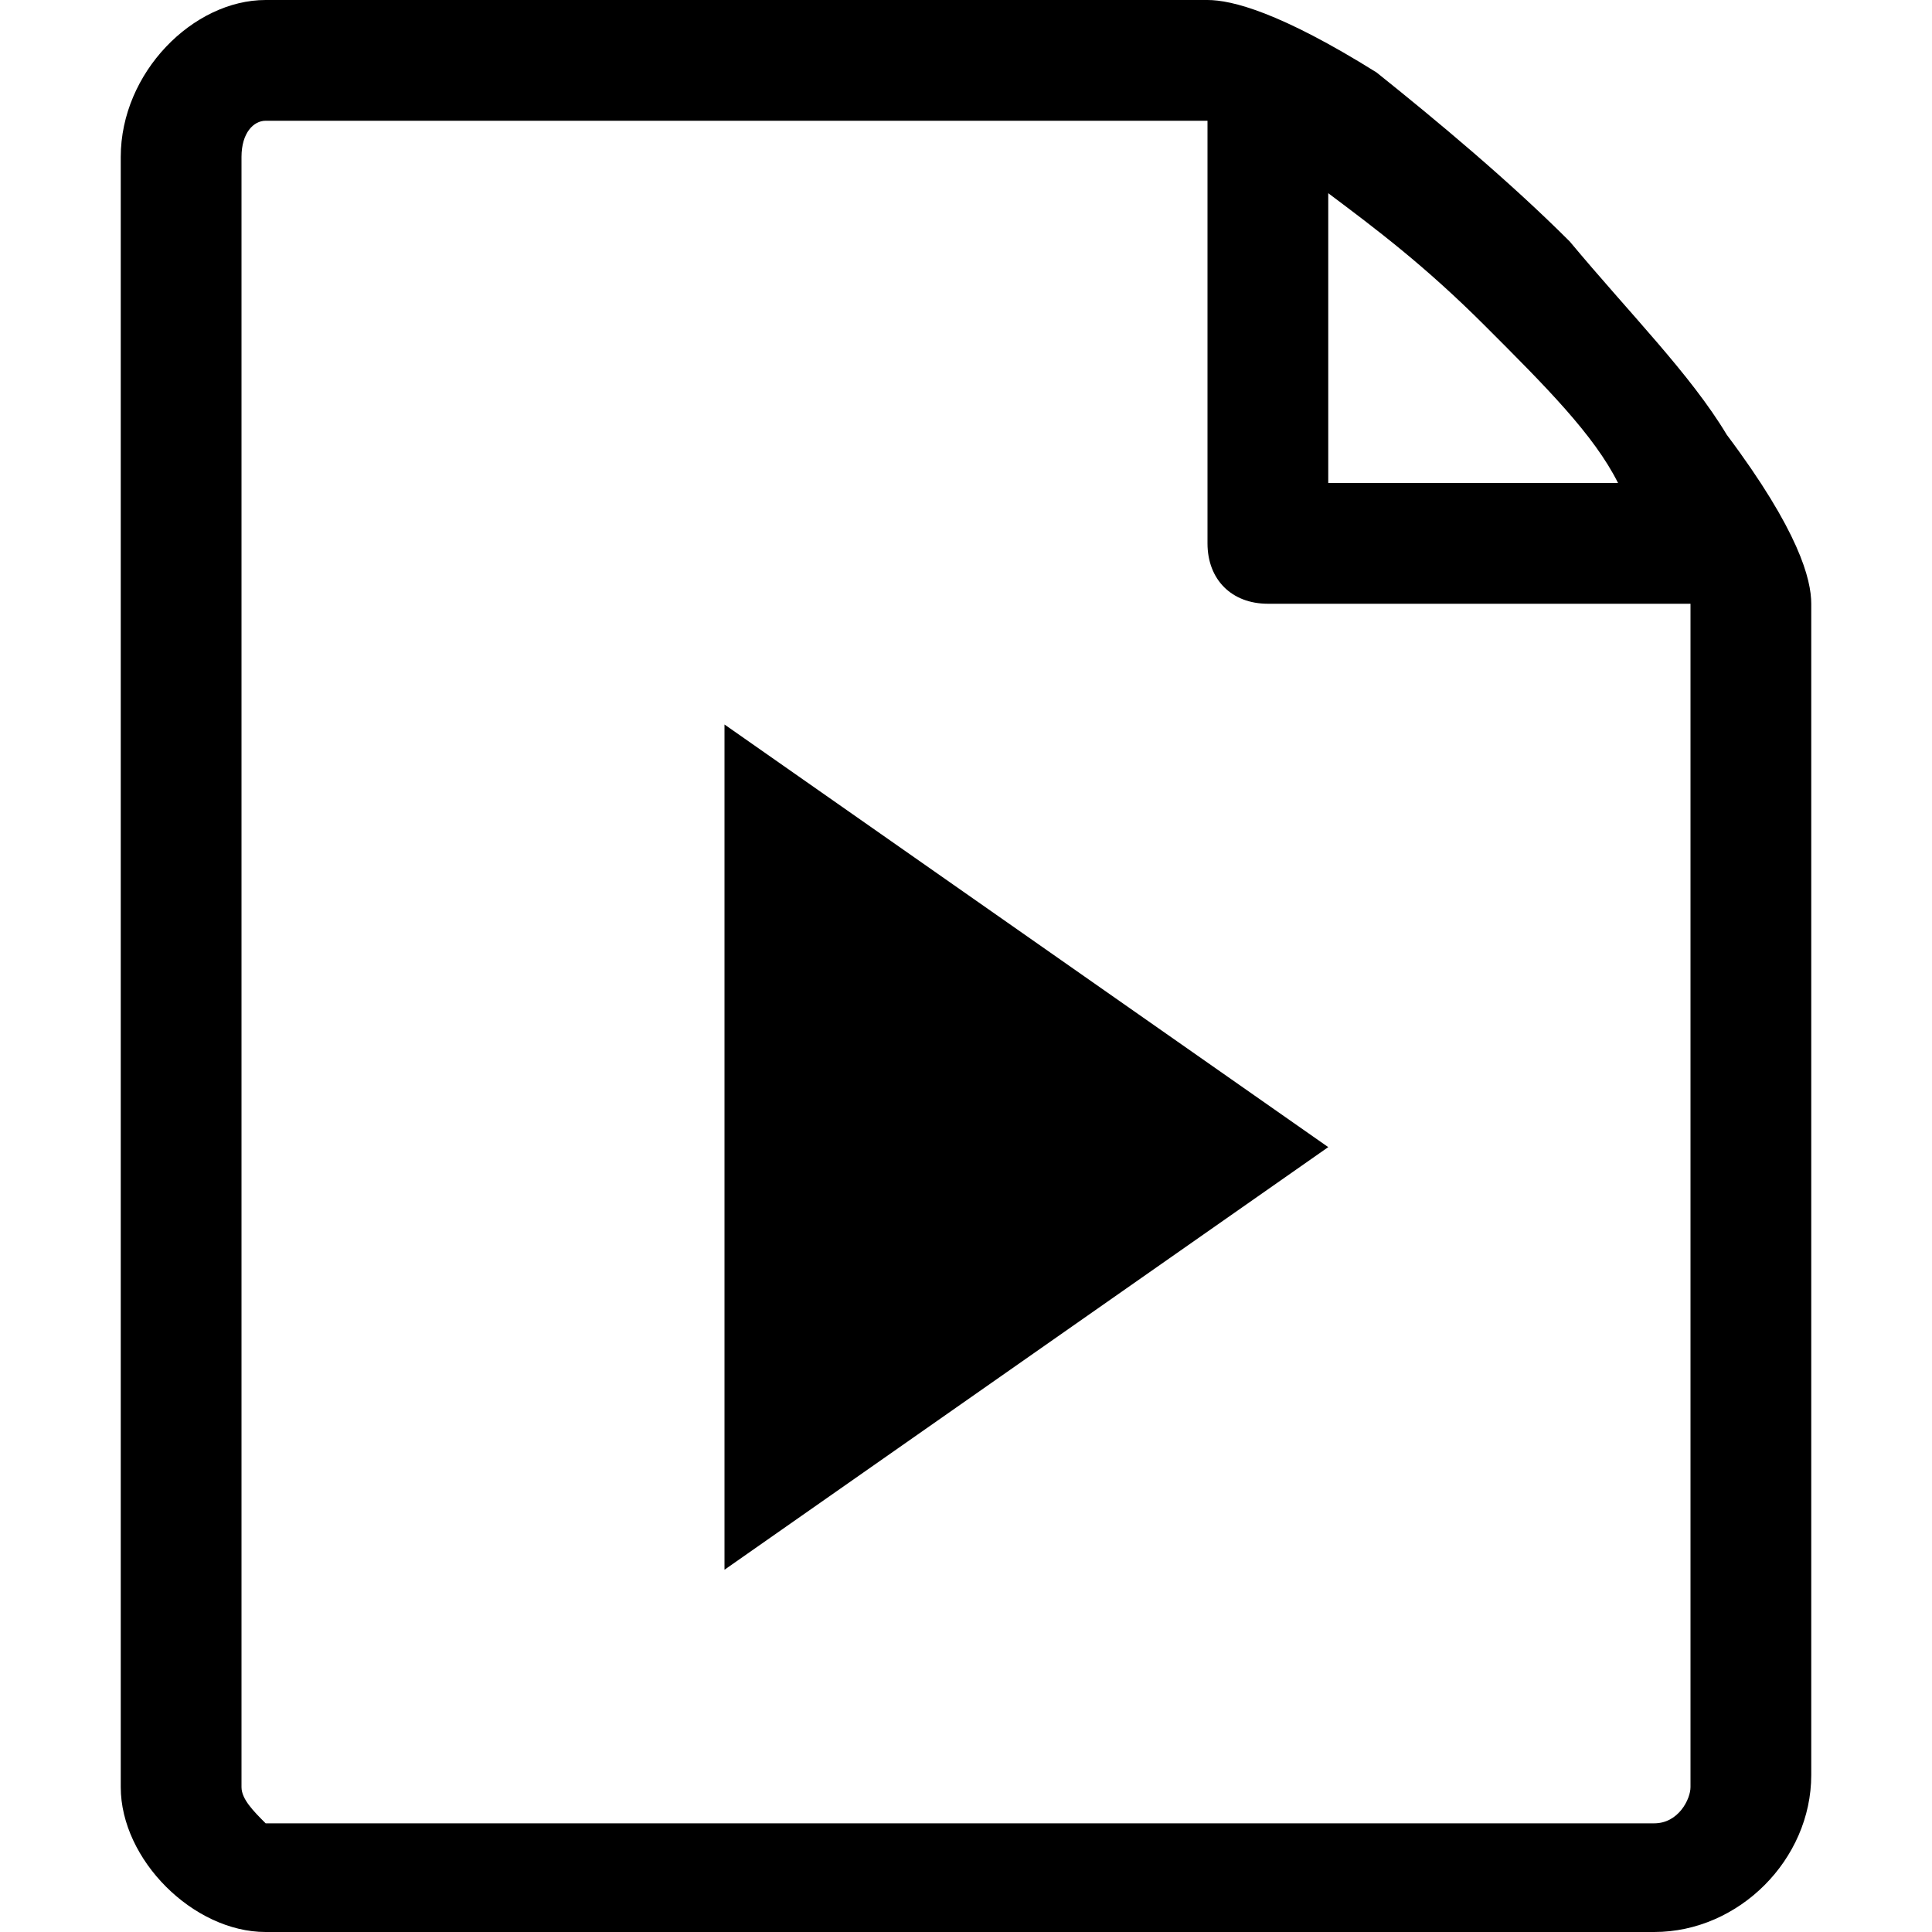 <?xml version="1.0" standalone="no"?><!DOCTYPE svg PUBLIC "-//W3C//DTD SVG 1.1//EN" "http://www.w3.org/Graphics/SVG/1.1/DTD/svg11.dtd"><svg t="1720270629066" class="icon" viewBox="0 0 1024 1024" version="1.1" xmlns="http://www.w3.org/2000/svg" p-id="5297" xmlns:xlink="http://www.w3.org/1999/xlink" width="200" height="200"><path d="M384 384l320 224-320 224V384z m531.2-153.6c-19.2-32-51.2-64-83.2-102.4-32-32-70.4-64-102.4-89.6C678.4 6.4 652.8 0 640 0H140.8C102.4 0 64 38.4 64 83.2v864c0 38.4 38.4 76.8 76.8 76.8h736c44.8 0 83.2-38.4 83.2-83.2V320c0-12.8-6.4-38.4-44.8-89.6z m-128-57.6c32 32 57.6 57.6 70.4 83.2H704V102.4c25.6 19.2 51.2 38.4 83.2 70.4zM896 947.2c0 6.4-6.4 19.2-19.2 19.2h-736c-6.4-6.4-12.8-12.8-12.8-19.2v-864c0-12.8 6.4-19.2 12.8-19.2H640v224c0 19.2 12.8 32 32 32h224v627.2z m0 0" p-id="5298"></path></svg>